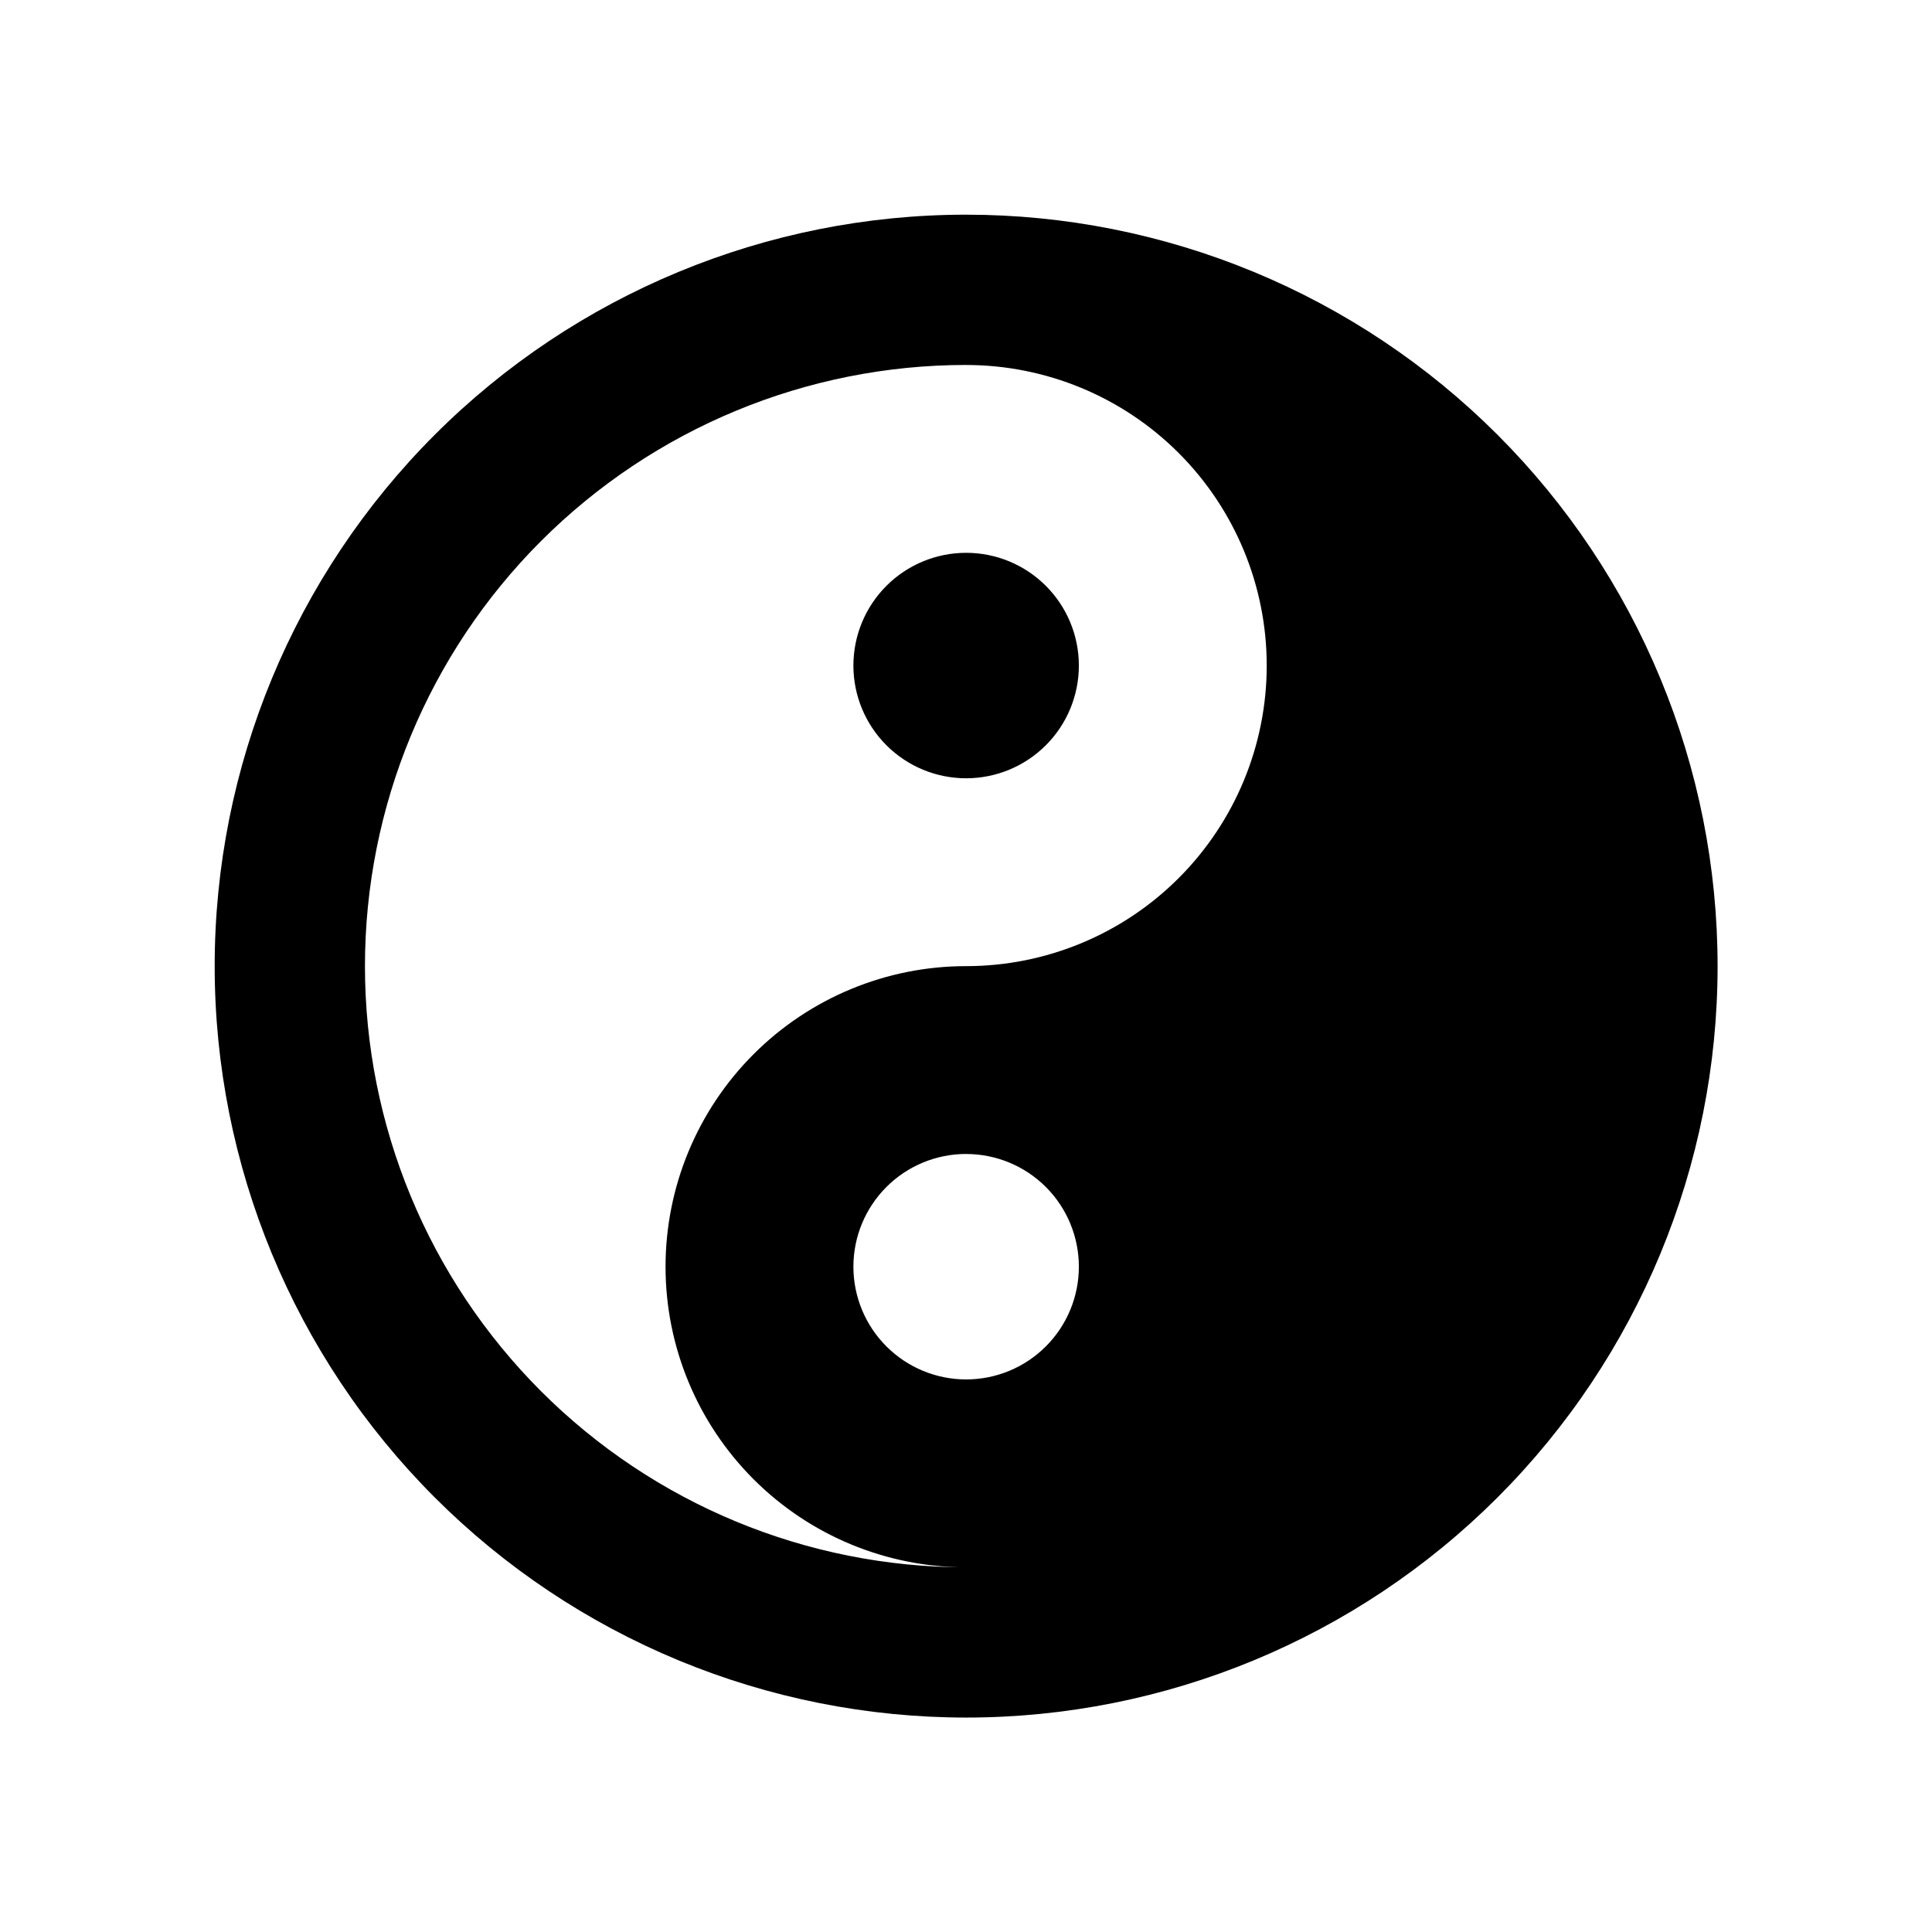 <?xml version="1.0" encoding="UTF-8" standalone="no"?>
<!-- Created with Inkscape (http://www.inkscape.org/) -->

<svg
   width="108"
   height="108"
   viewBox="0 0 108 108"
   version="1.1"
   id="svg1"
   inkscape:version="1.3.2 (091e20ef0f, 2023-11-25)"
   sodipodi:docname="tao.svg"
   xml:space="preserve"
   xmlns:inkscape="http://www.inkscape.org/namespaces/inkscape"
   xmlns:sodipodi="http://sodipodi.sourceforge.net/DTD/sodipodi-0.dtd"
   xmlns="http://www.w3.org/2000/svg"
   xmlns:svg="http://www.w3.org/2000/svg"><sodipodi:namedview
     id="namedview1"
     pagecolor="#ffffff"
     bordercolor="#000000"
     borderopacity="0.25"
     inkscape:showpageshadow="2"
     inkscape:pageopacity="0.0"
     inkscape:pagecheckerboard="0"
     inkscape:deskcolor="#d1d1d1"
     inkscape:document-units="px"
     inkscape:zoom="4.0567375"
     inkscape:cx="91.576051"
     inkscape:cy="46.46591"
     inkscape:window-width="1920"
     inkscape:window-height="1011"
     inkscape:window-x="0"
     inkscape:window-y="0"
     inkscape:window-maximized="1"
     inkscape:current-layer="layer1" /><defs
     id="defs1" /><g
     inkscape:label="Layer 1"
     inkscape:groupmode="layer"
     id="layer1"><g
       style="fill:none"
       id="g1"
       transform="matrix(1.833,0,0,1.833,3.6,3.6)"><path
         d="m 27.5,4.583 c 3.009,0 5.989,0.593 8.77,1.744 2.78,1.152 5.307,2.84 7.435,4.968 2.128,2.128 3.816,4.654 4.968,7.435 1.152,2.78 1.744,5.76 1.744,8.77 0,6.078 -2.414,11.907 -6.712,16.204 -4.298,4.298 -10.127,6.712 -16.204,6.712 -3.01,0 -5.989,-0.593 -8.77,-1.744 C 15.95,47.52 13.424,45.833 11.295,43.704 6.998,39.407 4.583,33.578 4.583,27.5 4.583,21.422 6.998,15.593 11.295,11.295 15.593,6.998 21.422,4.583 27.5,4.583 Z m 0,4.583 c -4.862,0 -9.525,1.932 -12.964,5.37 -3.438,3.438 -5.37,8.101 -5.37,12.964 0,4.862 1.932,9.525 5.37,12.964 3.438,3.438 8.101,5.37 12.964,5.37 -2.431,0 -4.763,-0.966 -6.482,-2.685 -1.719,-1.719 -2.685,-4.051 -2.685,-6.482 0,-2.431 0.966,-4.763 2.685,-6.482 1.719,-1.719 4.051,-2.685 6.482,-2.685 2.431,0 4.763,-0.966 6.482,-2.685 1.719,-1.719 2.685,-4.051 2.685,-6.482 0,-2.431 -0.966,-4.763 -2.685,-6.482 C 32.263,10.132 29.931,9.167 27.5,9.167 Z m 0,5.729 c 0.912,0 1.786,0.362 2.431,1.007 0.645,0.645 1.007,1.519 1.007,2.431 0,0.912 -0.362,1.786 -1.007,2.431 -0.645,0.645 -1.519,1.007 -2.431,1.007 -0.912,0 -1.786,-0.362 -2.431,-1.007 -0.645,-0.645 -1.007,-1.519 -1.007,-2.431 0,-0.912 0.362,-1.786 1.007,-2.431 0.645,-0.645 1.519,-1.007 2.431,-1.007 z m 0,18.333 c -0.912,0 -1.786,0.362 -2.431,1.007 -0.645,0.645 -1.007,1.519 -1.007,2.431 0,0.912 0.362,1.786 1.007,2.431 0.645,0.645 1.519,1.007 2.431,1.007 0.912,0 1.786,-0.362 2.431,-1.007 0.645,-0.645 1.007,-1.519 1.007,-2.431 0,-0.912 -0.362,-1.786 -1.007,-2.431 C 29.286,33.591 28.412,33.229 27.5,33.229 Z"
         fill="#000000"
         id="path1" /></g></g></svg>
